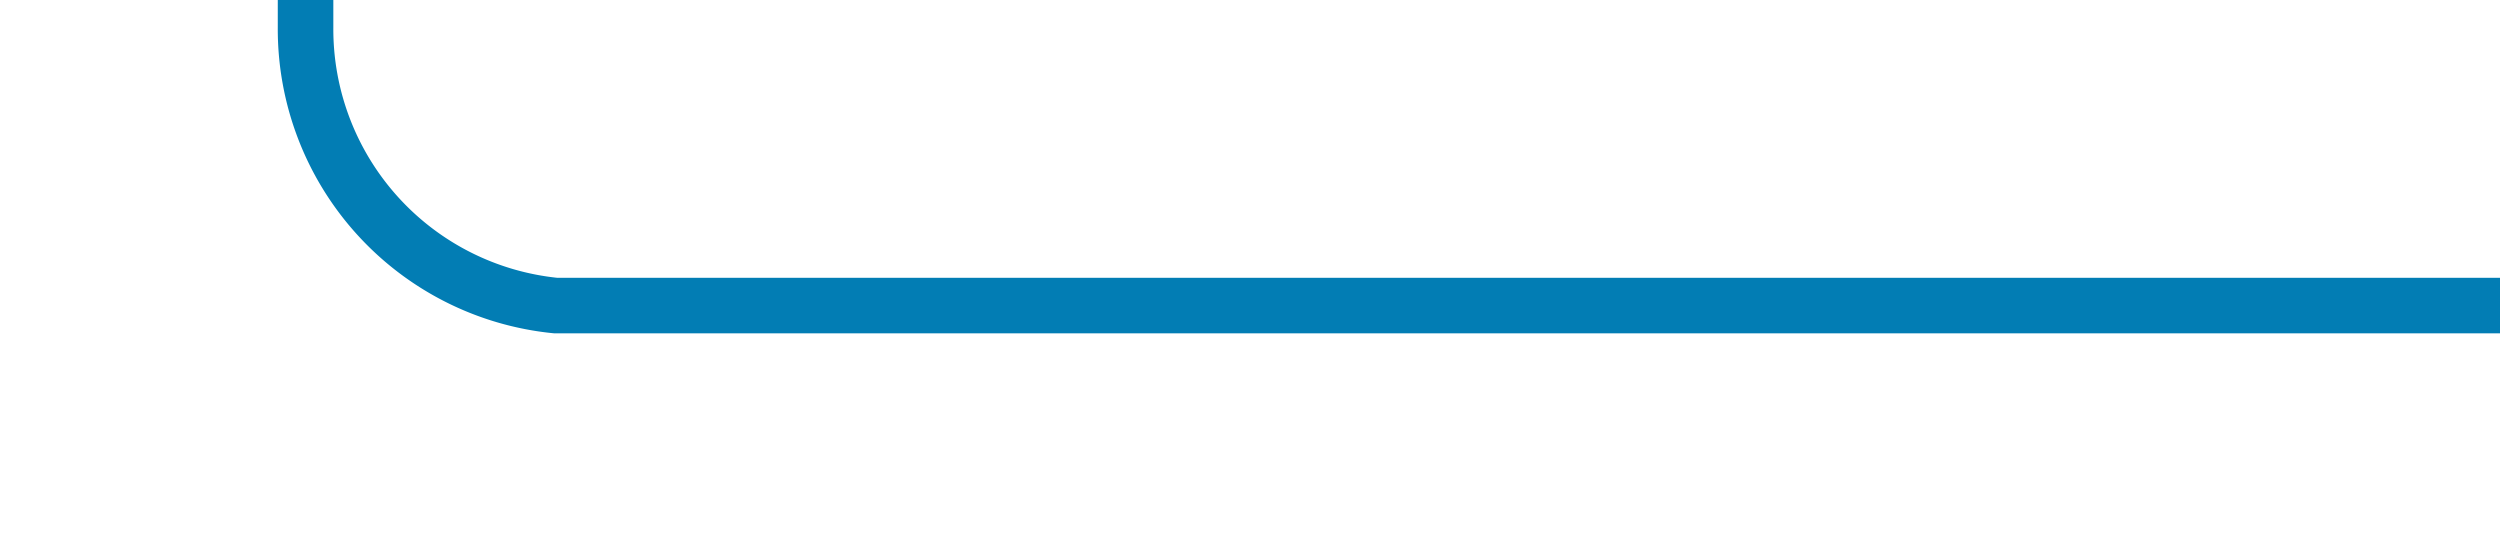 ﻿<?xml version="1.0" encoding="utf-8"?>
<svg version="1.1" xmlns:xlink="http://www.w3.org/1999/xlink" width="45px" height="10px" preserveAspectRatio="xMinYMid meet" viewBox="899 108  45 8" xmlns="http://www.w3.org/2000/svg">
  <path d="M 944 112.5  L 909 112.5  A 5 5 0 0 1 904.5 107.5 L 904.5 69  A 5 5 0 0 0 899.5 64.5 L 869 64.5  " stroke-width="1" stroke="#027db4" fill="none" />
  <path d="M 870 58.2  L 864 64.5  L 870 70.8  L 870 58.2  Z " fill-rule="nonzero" fill="#027db4" stroke="none" />
</svg>